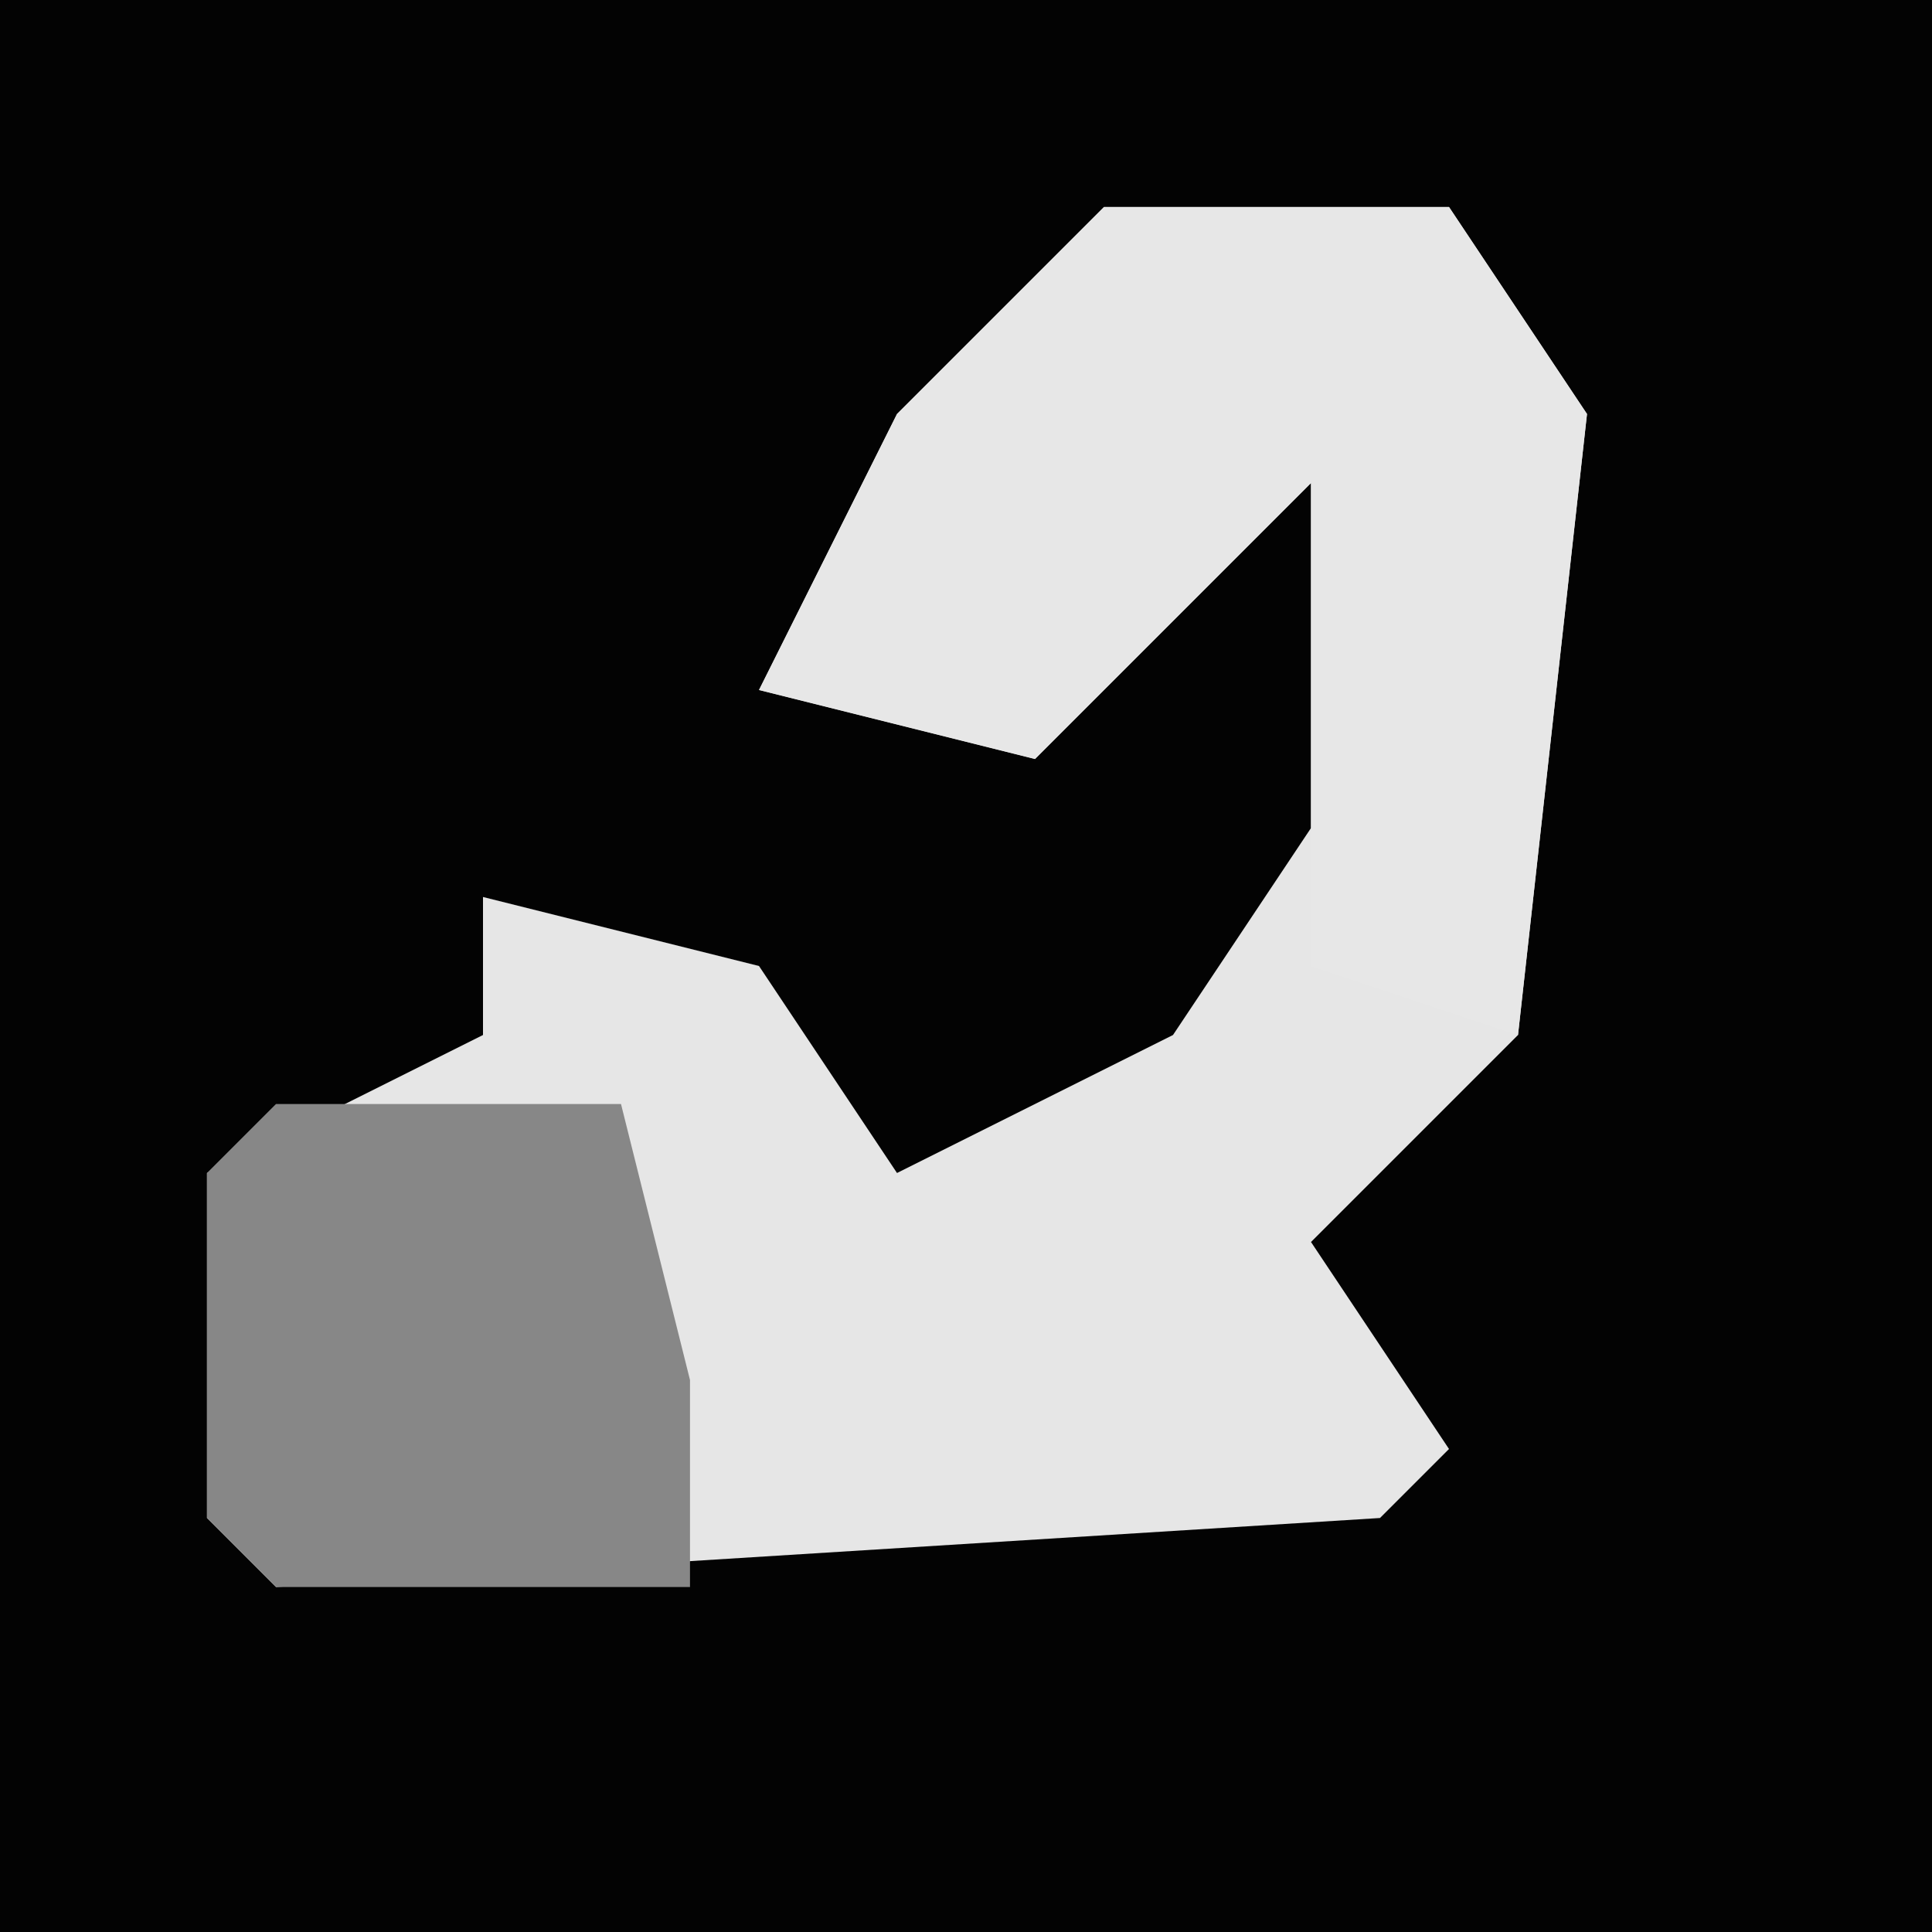 <?xml version="1.0" encoding="UTF-8"?>
<svg version="1.1" xmlns="http://www.w3.org/2000/svg" width="28" height="28">
<path d="M0,0 L28,0 L28,28 L0,28 Z " fill="#030303" transform="translate(0,0)"/>
<path d="M0,0 L5,0 L7,3 L6,12 L3,15 L5,18 L4,19 L-12,20 L-13,19 L-13,14 L-9,12 L-9,10 L-5,11 L-3,14 L1,12 L3,9 L3,4 L-1,8 L-5,7 L-3,3 Z " fill="#E6E6E6" transform="translate(16,3)"/>
<path d="M0,0 L5,0 L7,3 L6,12 L3,11 L3,4 L-1,8 L-5,7 L-3,3 Z " fill="#E7E7E7" transform="translate(16,3)"/>
<path d="M0,0 L5,0 L6,4 L6,7 L0,7 L-1,6 L-1,1 Z " fill="#878787" transform="translate(4,16)"/>
</svg>
